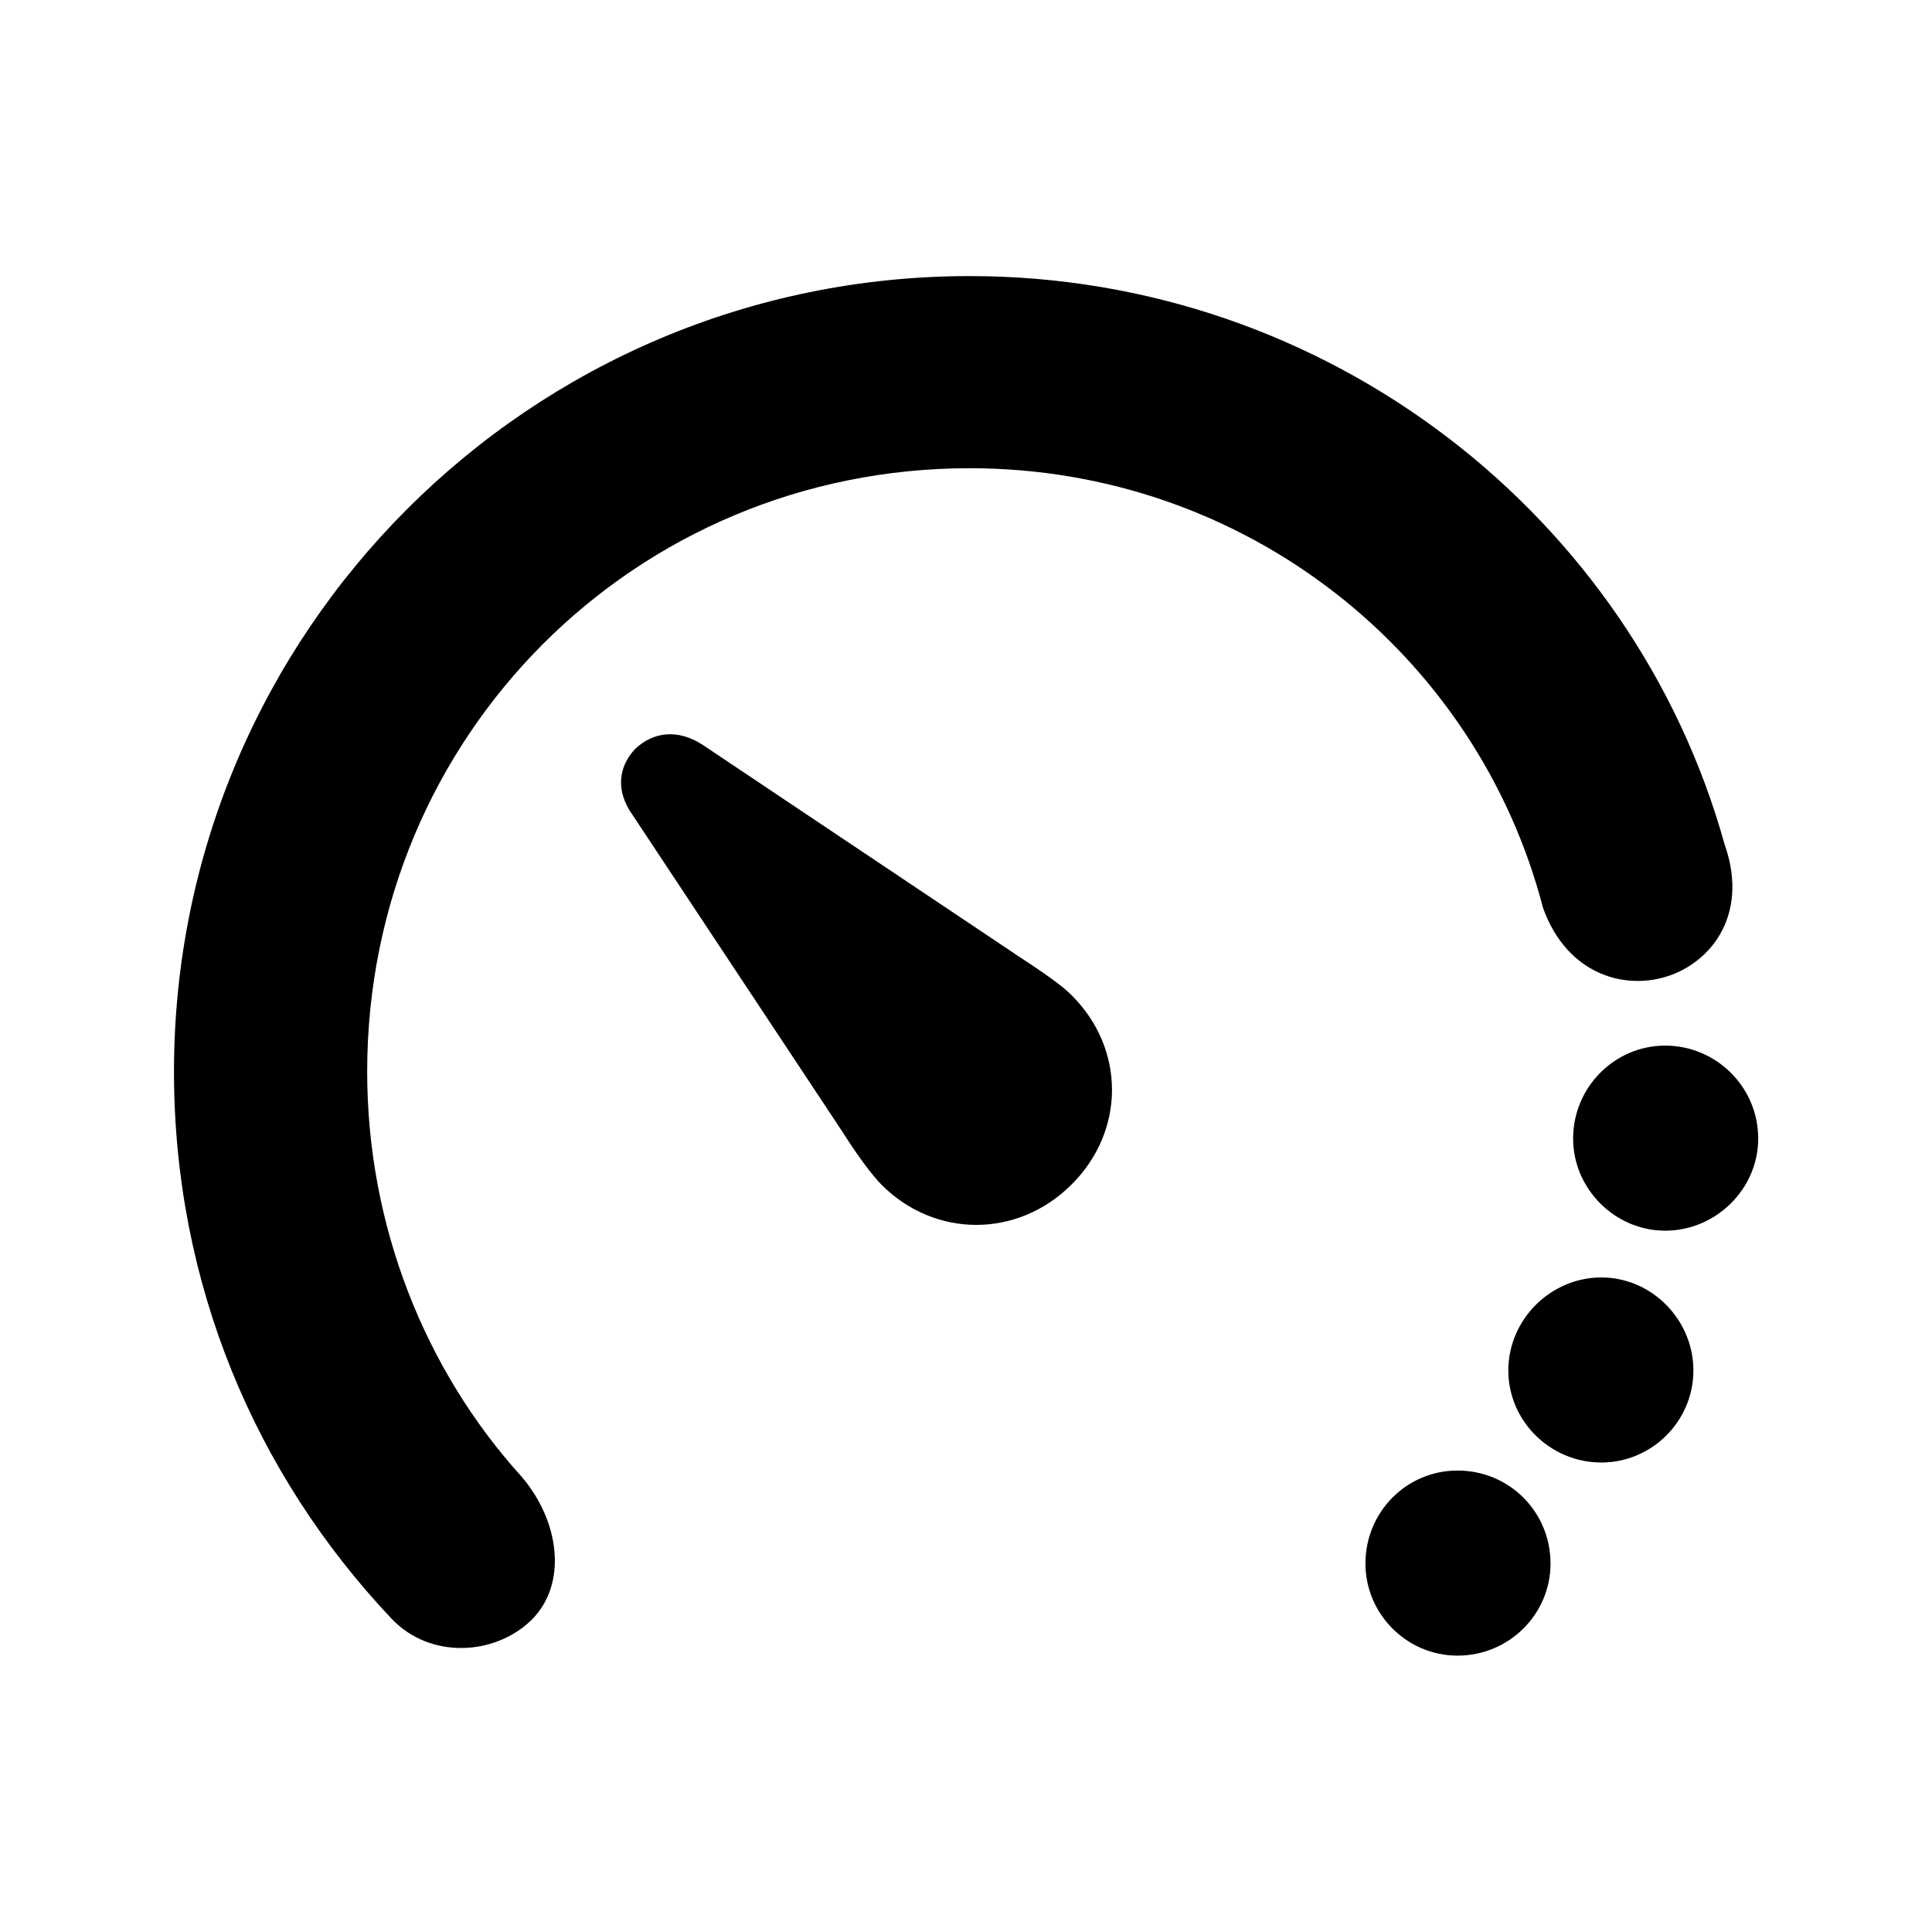 <svg width="20" height="20" viewBox="0 0 20 20" fill="currentColor" xmlns="http://www.w3.org/2000/svg">
<path d="M10.038 2.858C5.487 2.858 1.801 6.549 1.801 11.094C1.801 13.276 2.634 15.254 4.051 16.754C4.446 17.175 5.118 17.144 5.503 16.769C5.878 16.395 5.795 15.744 5.394 15.28C4.405 14.187 3.801 12.698 3.801 11.094C3.801 7.622 6.57 4.847 10.038 4.847C12.896 4.847 15.291 6.773 15.973 9.397C16.223 10.1 16.853 10.277 17.337 10.079C17.78 9.892 18.087 9.402 17.853 8.741C16.91 5.347 13.75 2.858 10.038 2.858ZM9.127 12.266C9.679 12.818 10.532 12.818 11.089 12.266C11.652 11.709 11.652 10.855 11.089 10.298C10.996 10.204 10.788 10.058 10.548 9.902L7.273 7.71C7.018 7.544 6.763 7.575 6.576 7.752C6.404 7.934 6.367 8.184 6.55 8.439L8.726 11.724C8.877 11.964 9.033 12.172 9.127 12.266ZM17.238 12.74C17.764 12.74 18.201 12.307 18.201 11.787C18.201 11.251 17.764 10.824 17.238 10.824C16.718 10.824 16.285 11.251 16.285 11.787C16.285 12.307 16.718 12.74 17.238 12.74ZM16.577 15.14C17.098 15.14 17.53 14.713 17.53 14.187C17.53 13.661 17.098 13.224 16.577 13.224C16.051 13.224 15.614 13.661 15.614 14.187C15.614 14.713 16.051 15.14 16.577 15.14ZM15.088 17.139C15.624 17.139 16.051 16.707 16.051 16.186C16.051 15.65 15.624 15.223 15.088 15.223C14.562 15.223 14.135 15.65 14.135 16.186C14.135 16.707 14.562 17.139 15.088 17.139Z" fill="currentColor"/>
</svg>
